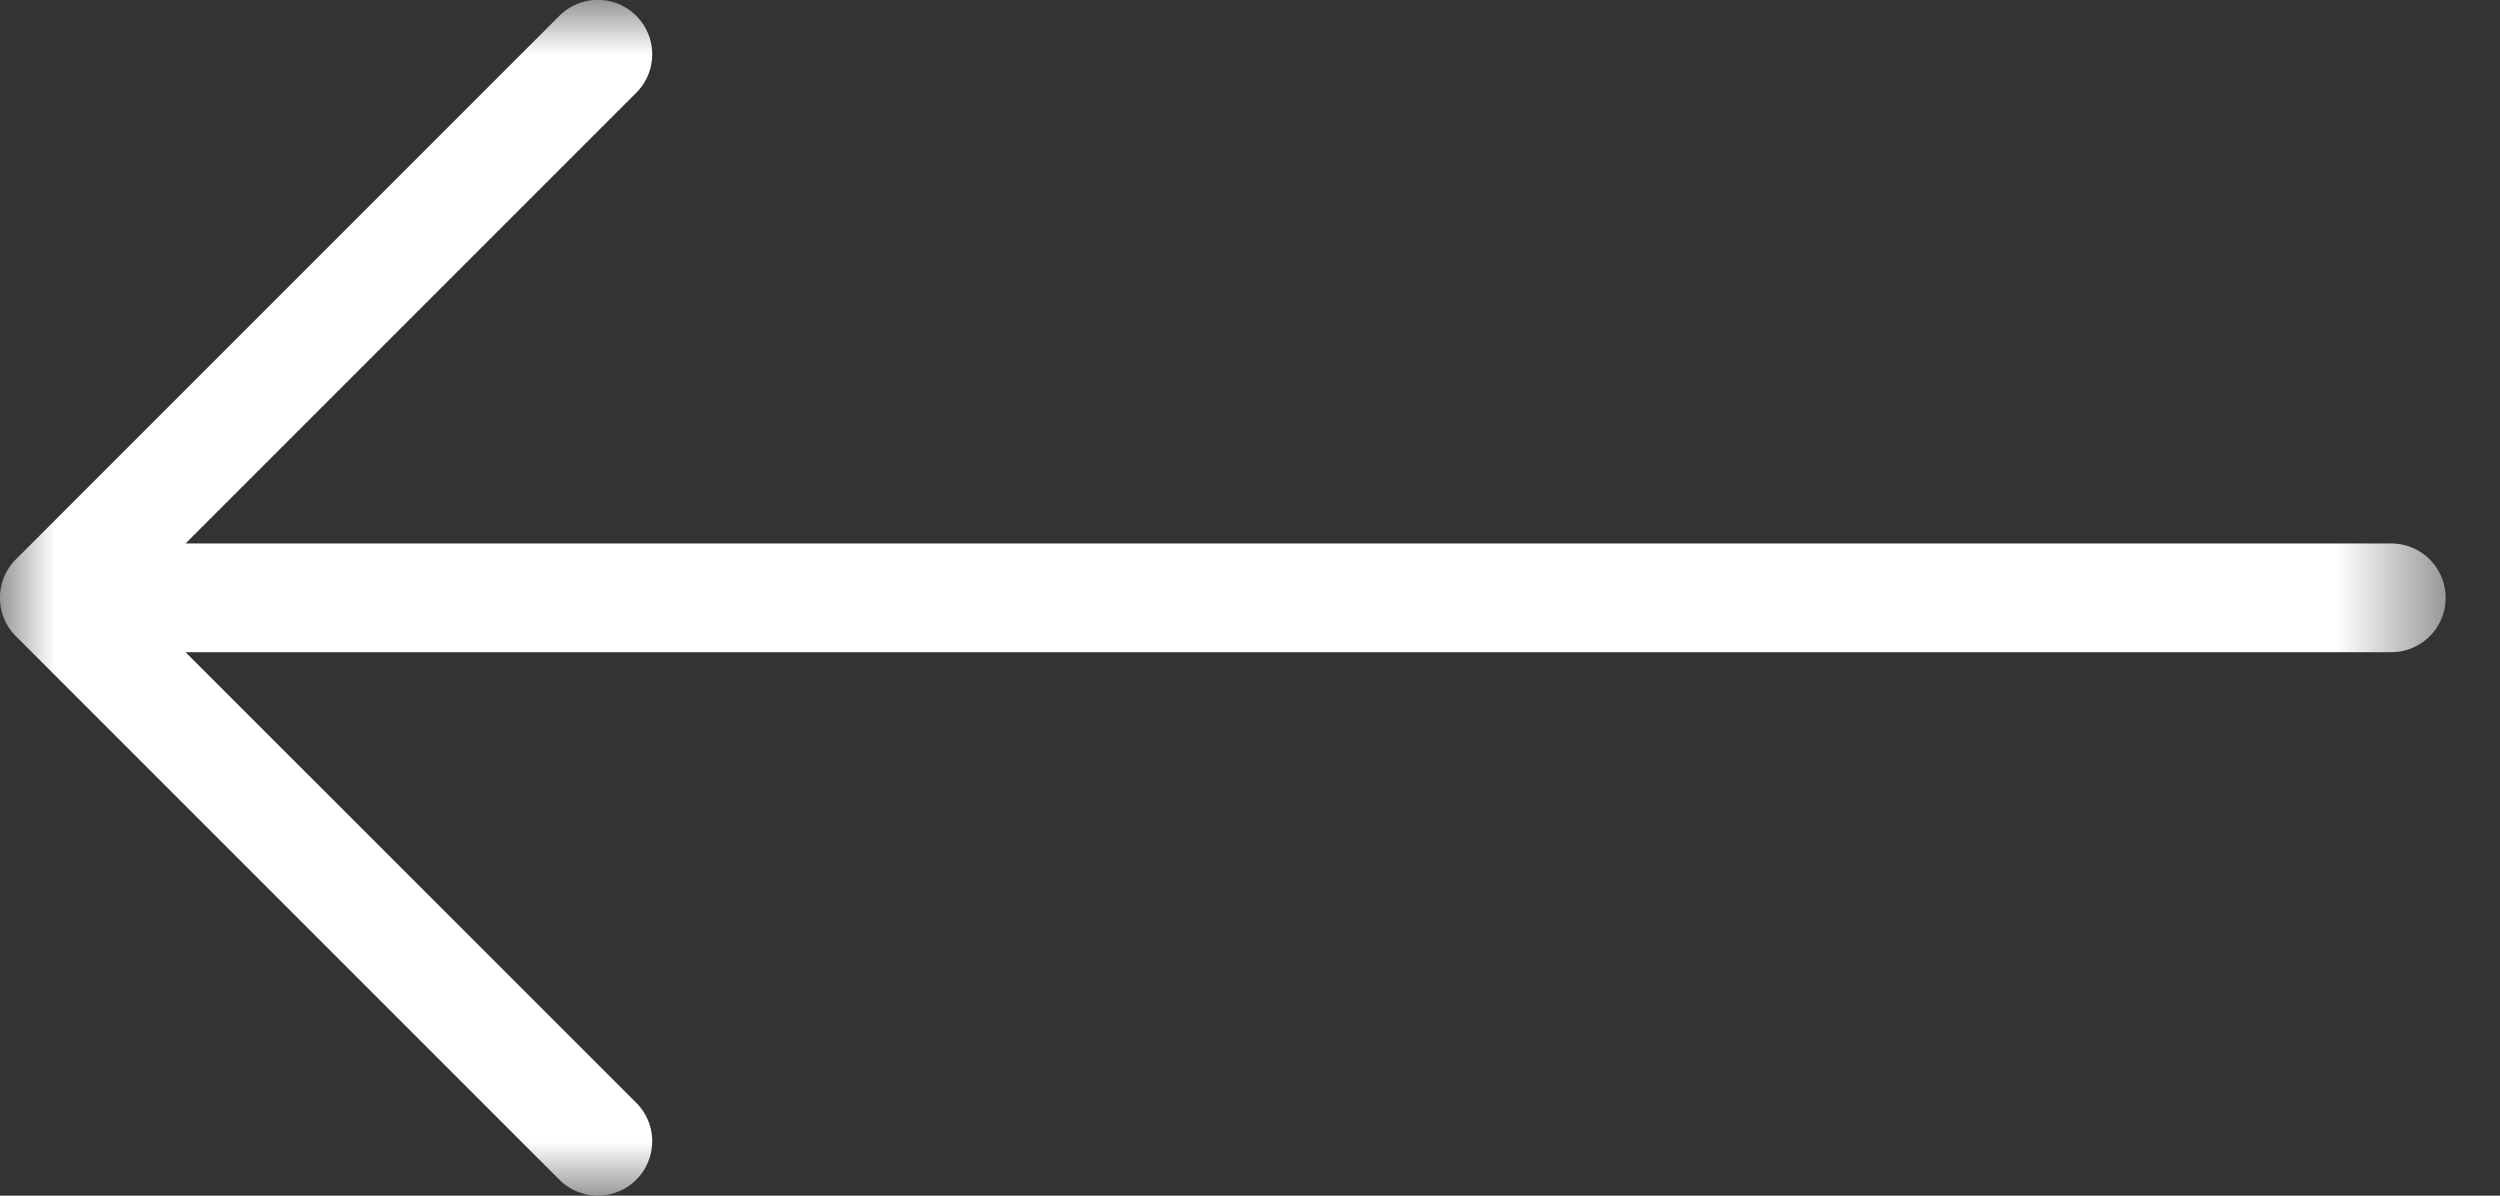<svg width="23" height="11" viewBox="0 0 23 11" xmlns="http://www.w3.org/2000/svg" xmlns:xlink="http://www.w3.org/1999/xlink"><rect x="0" y="0" width="23" height="11" fill="#333333" stroke="none"/><defs><path id="a" d="M22.5 11V0H0v11z"/></defs><g fill="none" fill-rule="evenodd"><mask id="b" fill="#fff"><use xlink:href="#a"/></mask><path d="M.146 5.146a.5.5 0 0 0 0 .707l5 5a.5.5 0 0 0 .708-.707L1.707 6H22a.5.5 0 1 0 0-1H1.707L5.854.853a.5.5 0 1 0-.708-.707l-5 5z" fill="#FFF" mask="url(#b)"/></g></svg>